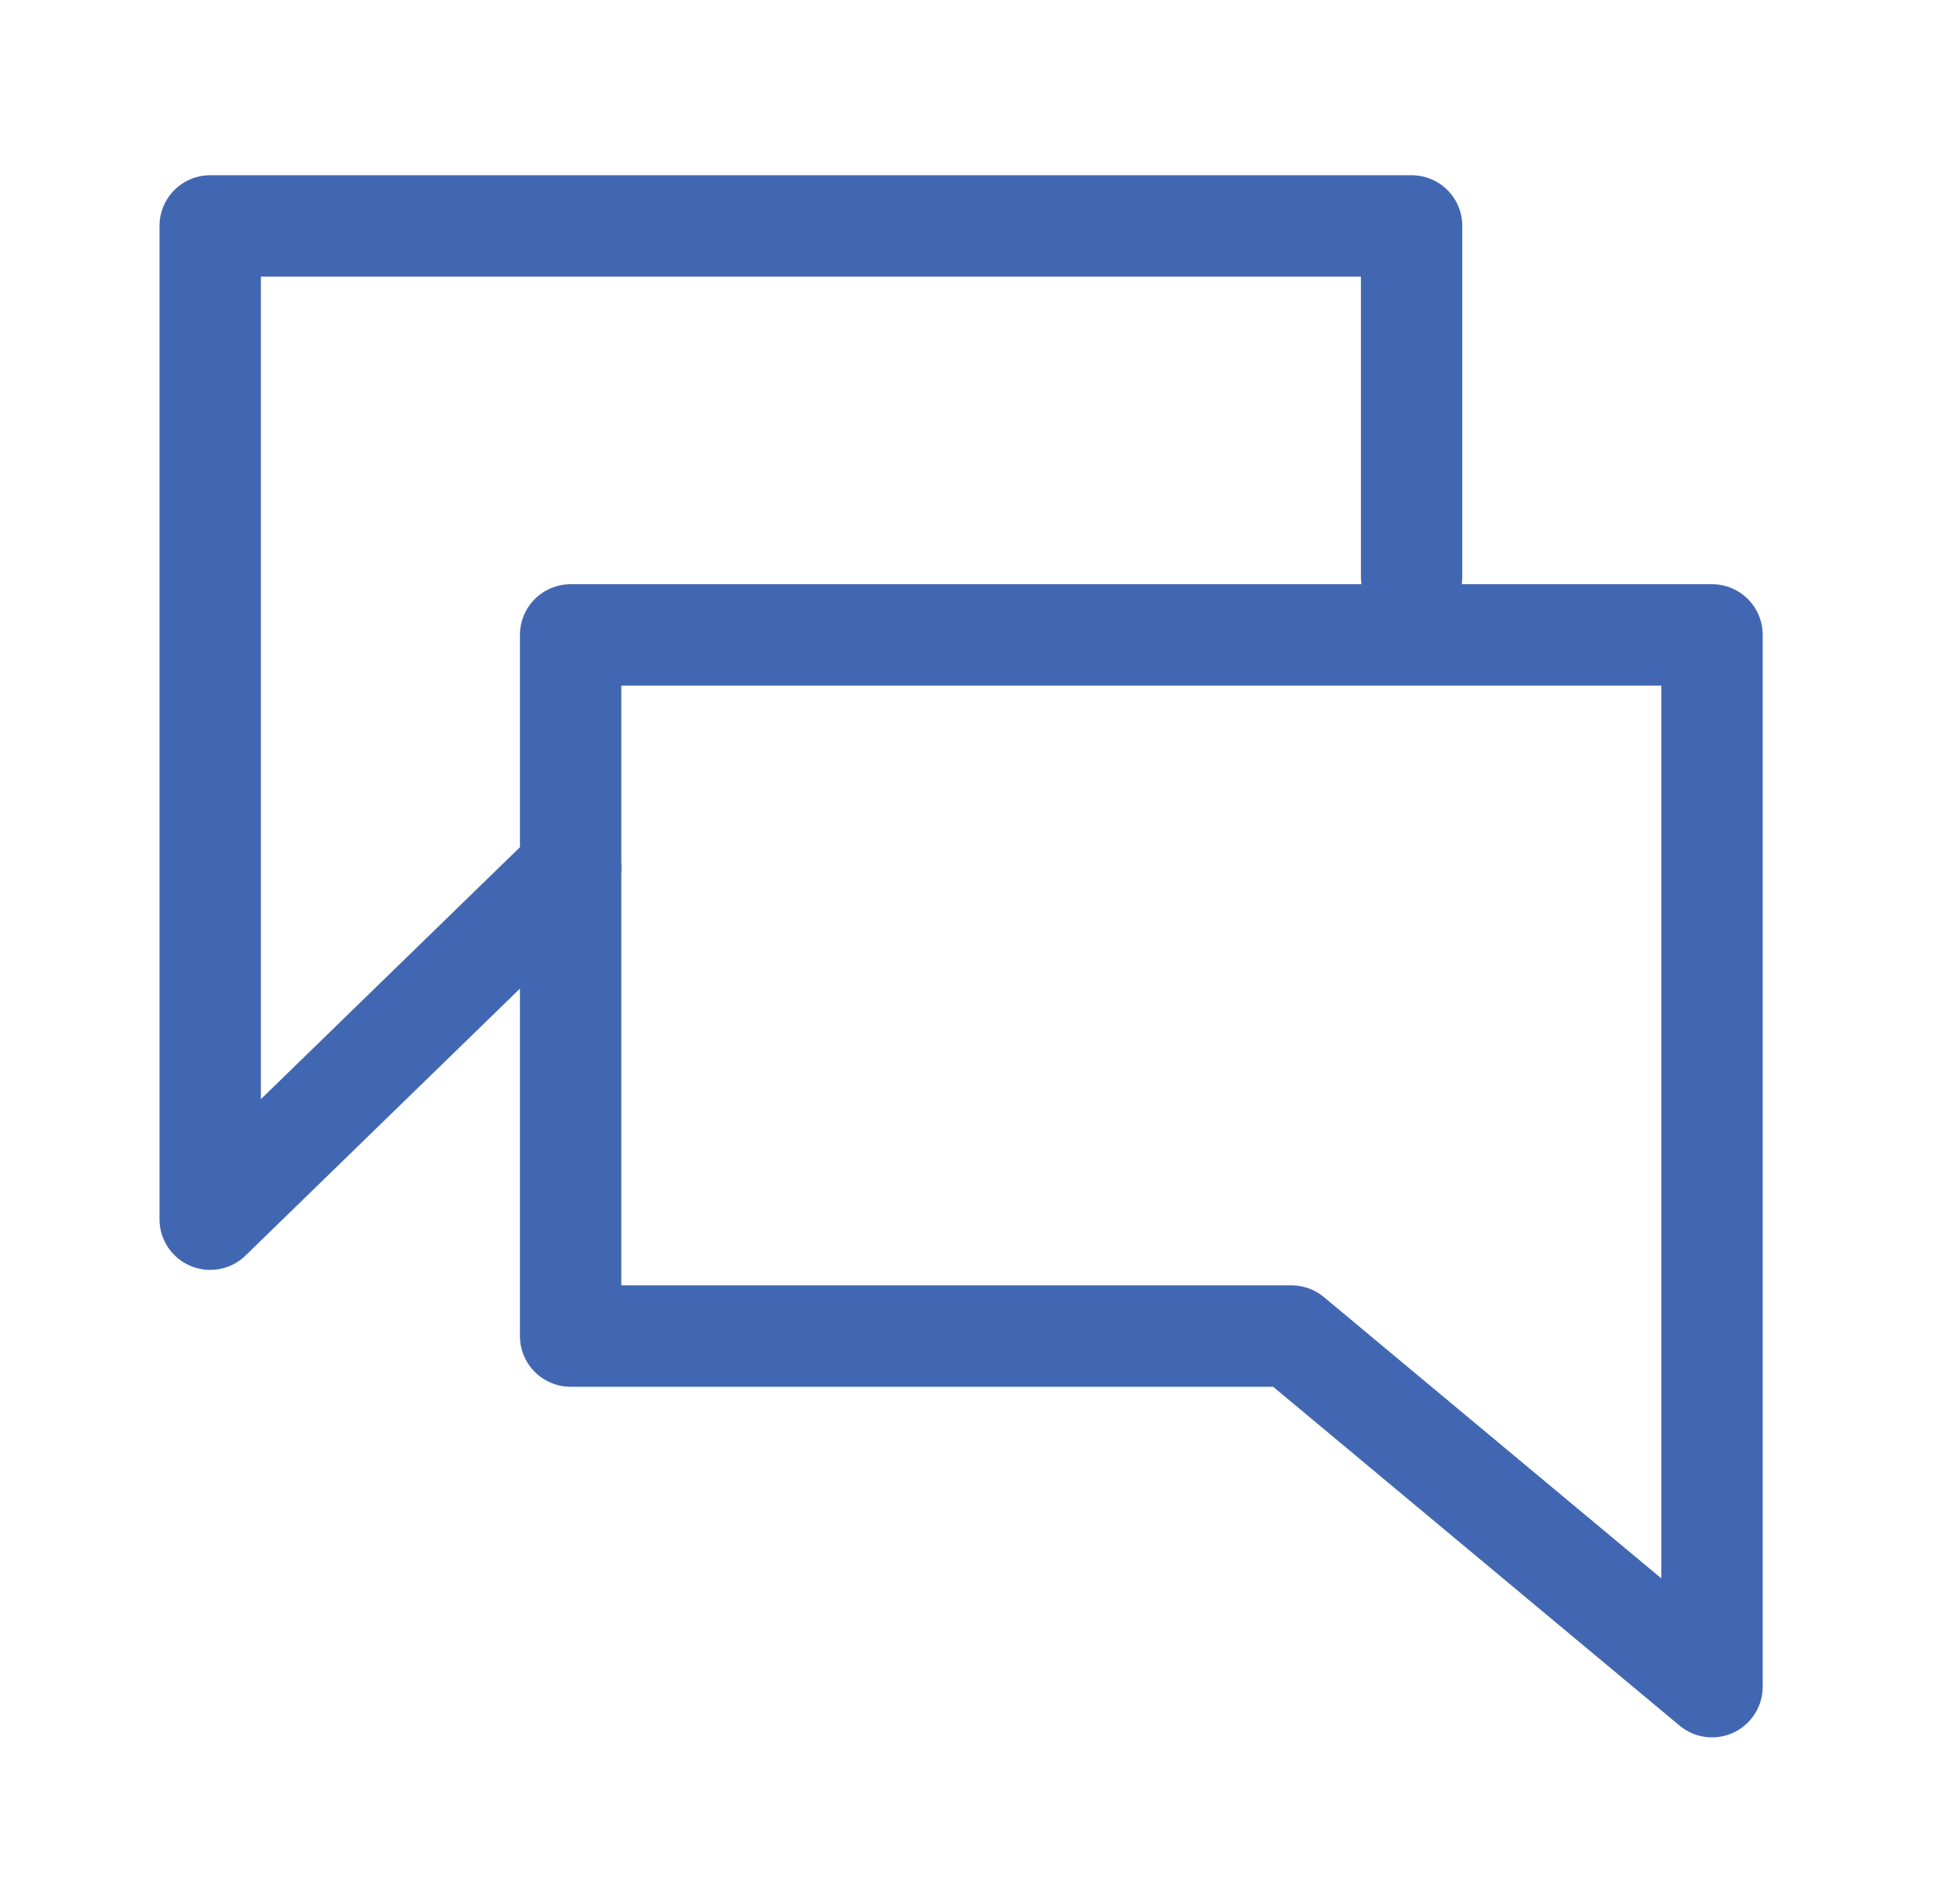 <svg width="29" height="28" viewBox="0 0 29 28" fill="none" xmlns="http://www.w3.org/2000/svg">
<path d="M25.331 24.95V9.392H8.443V19.764H19.109L25.331 24.95Z" stroke="#4267B2" stroke-width="1.5" stroke-linecap="round" stroke-linejoin="round"/>
<path d="M8.443 12.849L3.11 18.035V3.342H20.886V8.528" stroke="#4267B2" stroke-width="1.5" stroke-linecap="round" stroke-linejoin="round"/>
</svg>
